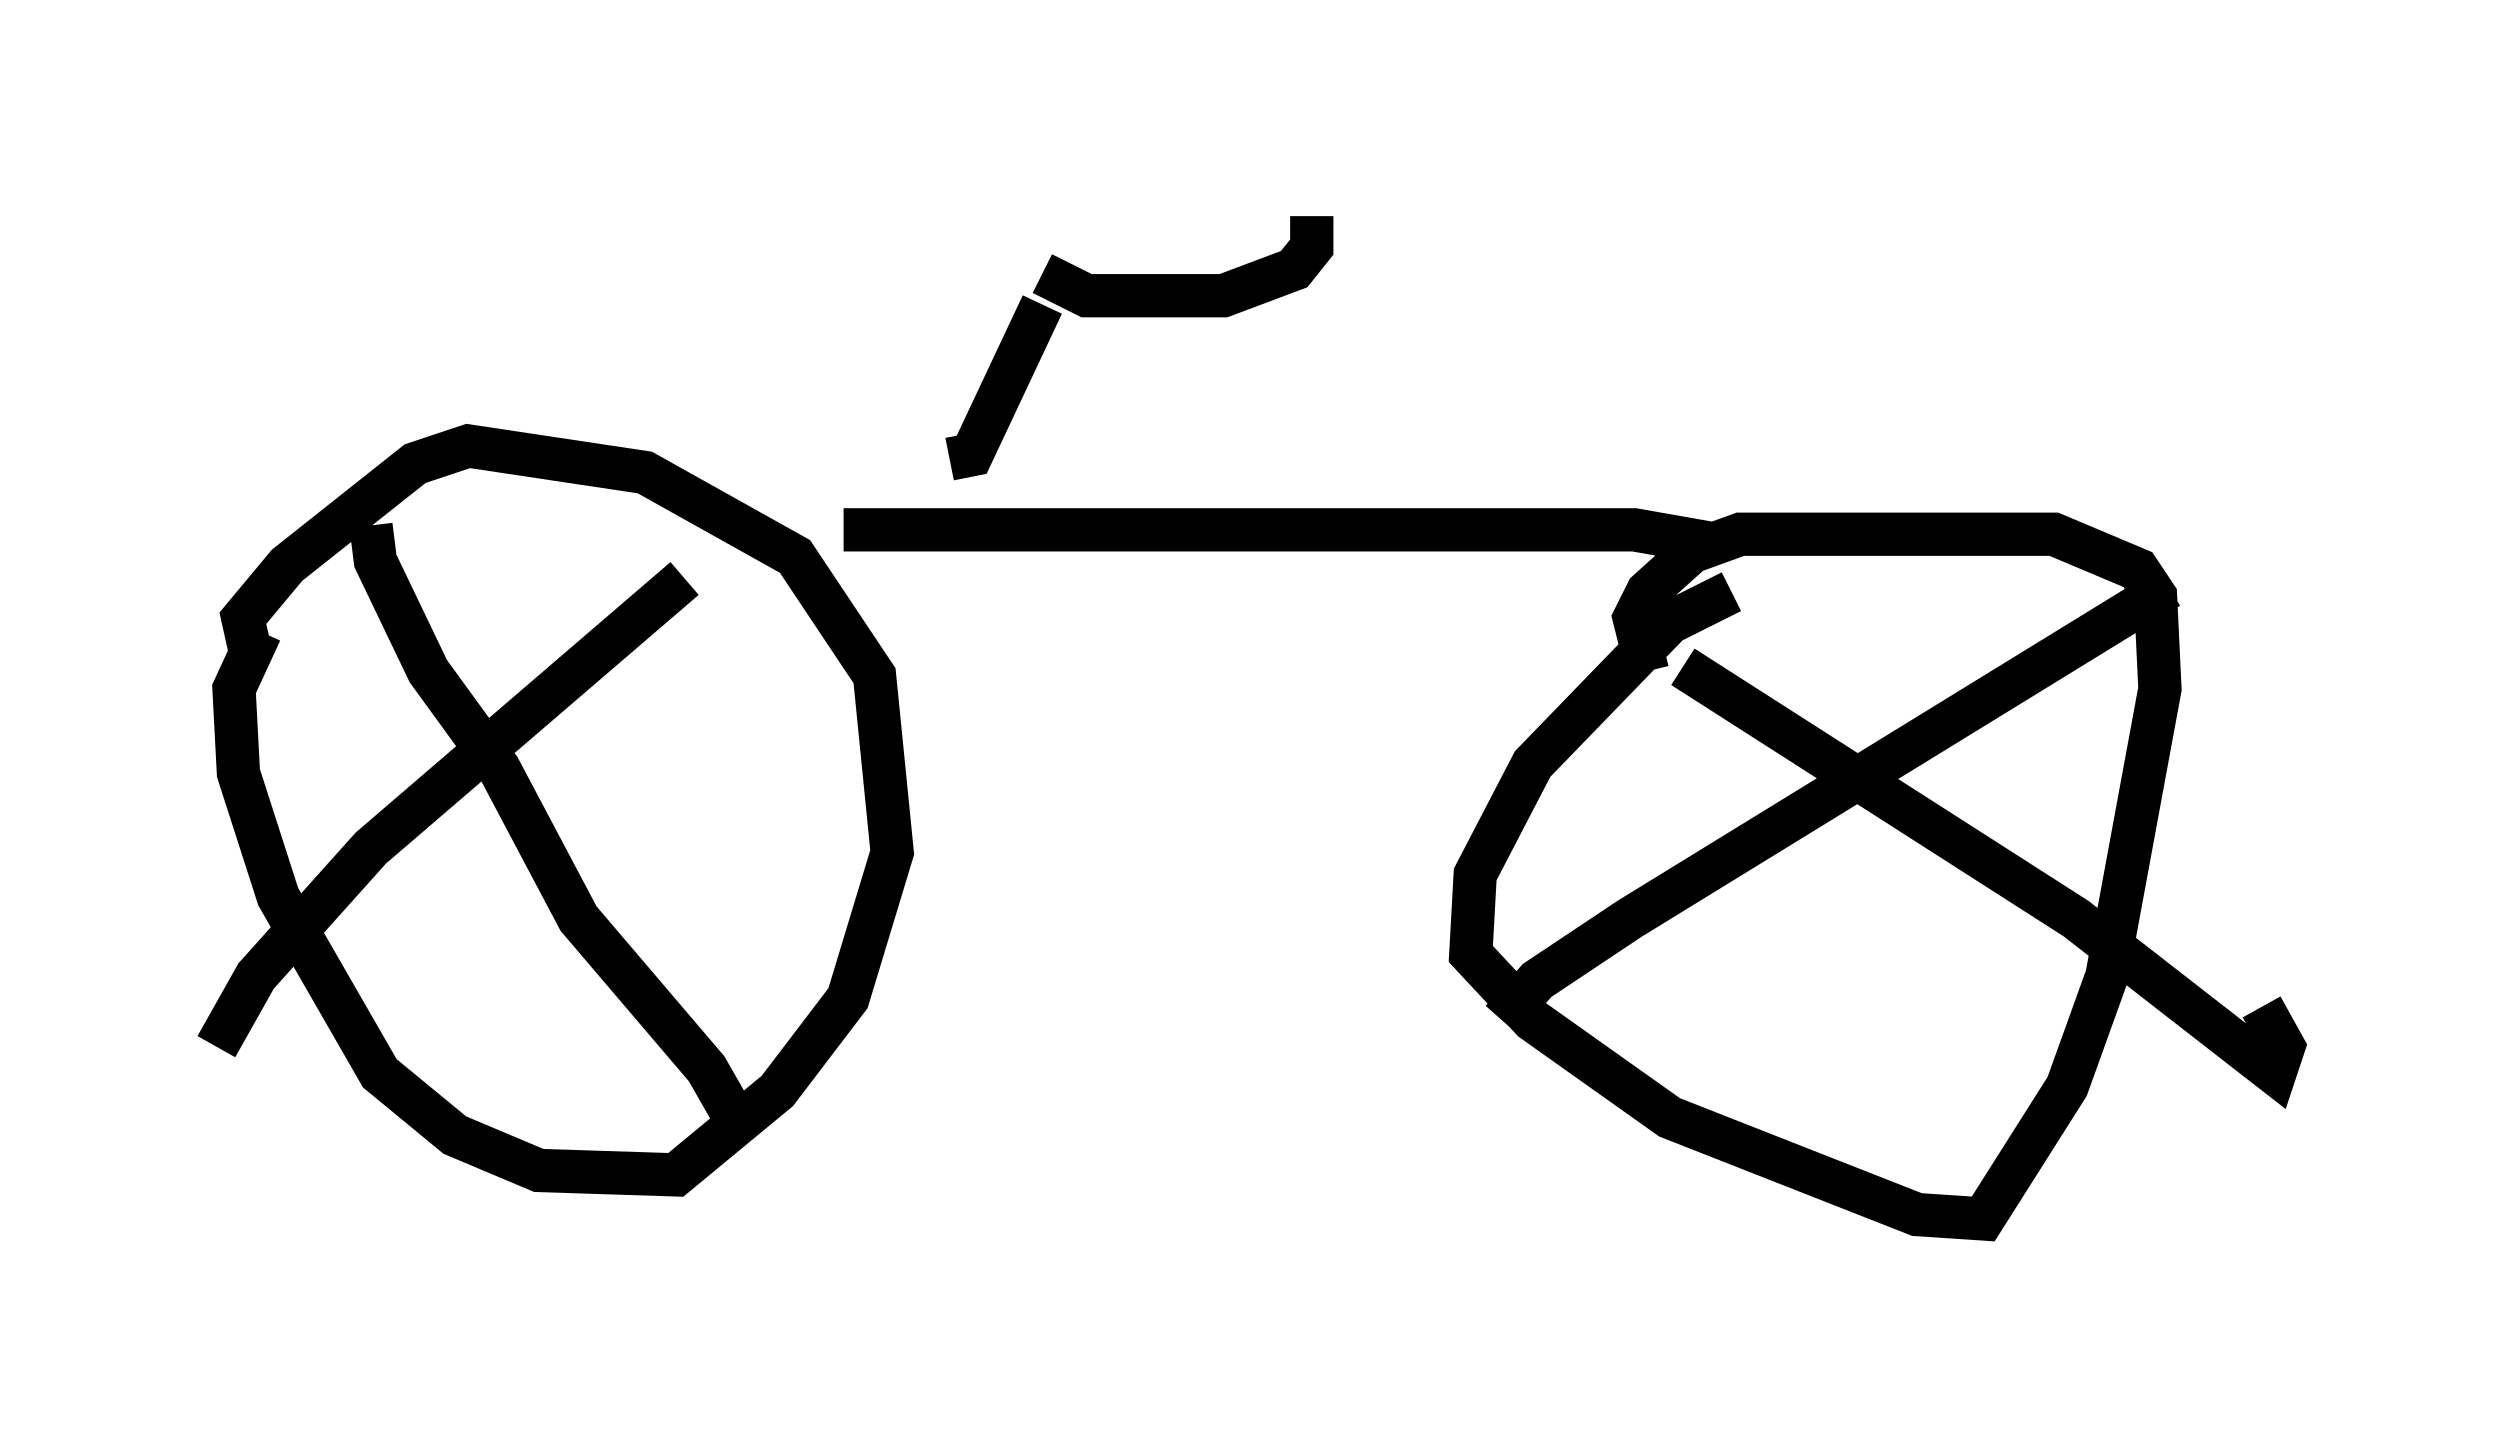 <?xml version="1.0" encoding="utf-8" ?>
<svg baseProfile="full" height="33.173" version="1.1" width="57.776" xmlns="http://www.w3.org/2000/svg" xmlns:ev="http://www.w3.org/2001/xml-events" xmlns:xlink="http://www.w3.org/1999/xlink"><defs /><rect fill="white" height="33.173" width="57.776" x="0" y="0" /><path d="M8.879, 12.963 m-2.858, 1.633 l-0.613, 1.327 0.102, 1.94 l0.919, 2.858 2.348, 4.083 l1.735, 1.429 1.94, 0.817 l3.165, 0.102 2.348, -1.94 l1.633, -2.144 1.021, -3.369 l-0.408, -4.083 -1.838, -2.756 l-3.471, -1.94 -4.083, -0.613 l-1.225, 0.408 -2.96, 2.348 l-1.021, 1.225 0.204, 0.919 m2.756, -3.063 l0.102, 0.817 1.225, 2.552 l1.633, 2.246 1.838, 3.471 l2.96, 3.471 0.817, 1.429 m-1.327, -12.761 l-7.248, 6.227 -2.654, 2.96 l-0.919, 1.633 m14.496, -11.944 l18.273, 0.0 1.735, 0.306 l0.0, 0.306 m0.51, 0.817 l-1.429, 0.715 -3.165, 3.267 l-1.327, 2.552 -0.102, 1.838 l1.429, 1.531 3.165, 2.246 l5.717, 2.246 1.531, 0.102 l1.94, -3.063 0.919, -2.552 l1.225, -6.635 -0.102, -2.144 l-0.408, -0.613 -1.94, -0.817 l-7.248, 0.0 -1.123, 0.408 l-1.021, 0.919 -0.306, 0.613 l0.306, 1.225 m0.817, -0.102 l9.086, 5.819 4.594, 3.573 l0.204, -0.613 -0.51, -0.919 m-2.144, -9.698 l-12.454, 7.656 -2.144, 1.429 l-0.817, 0.919 m-12.761, -12.965 l0.0, 0.0 m0.0, 0.0 l0.51, -0.102 1.633, -3.471 m0.0, -0.715 l1.021, 0.51 3.165, 0.0 l1.633, -0.613 0.408, -0.51 l0.0, -0.715 " fill="none" stroke="black" stroke-width="1" /></svg>